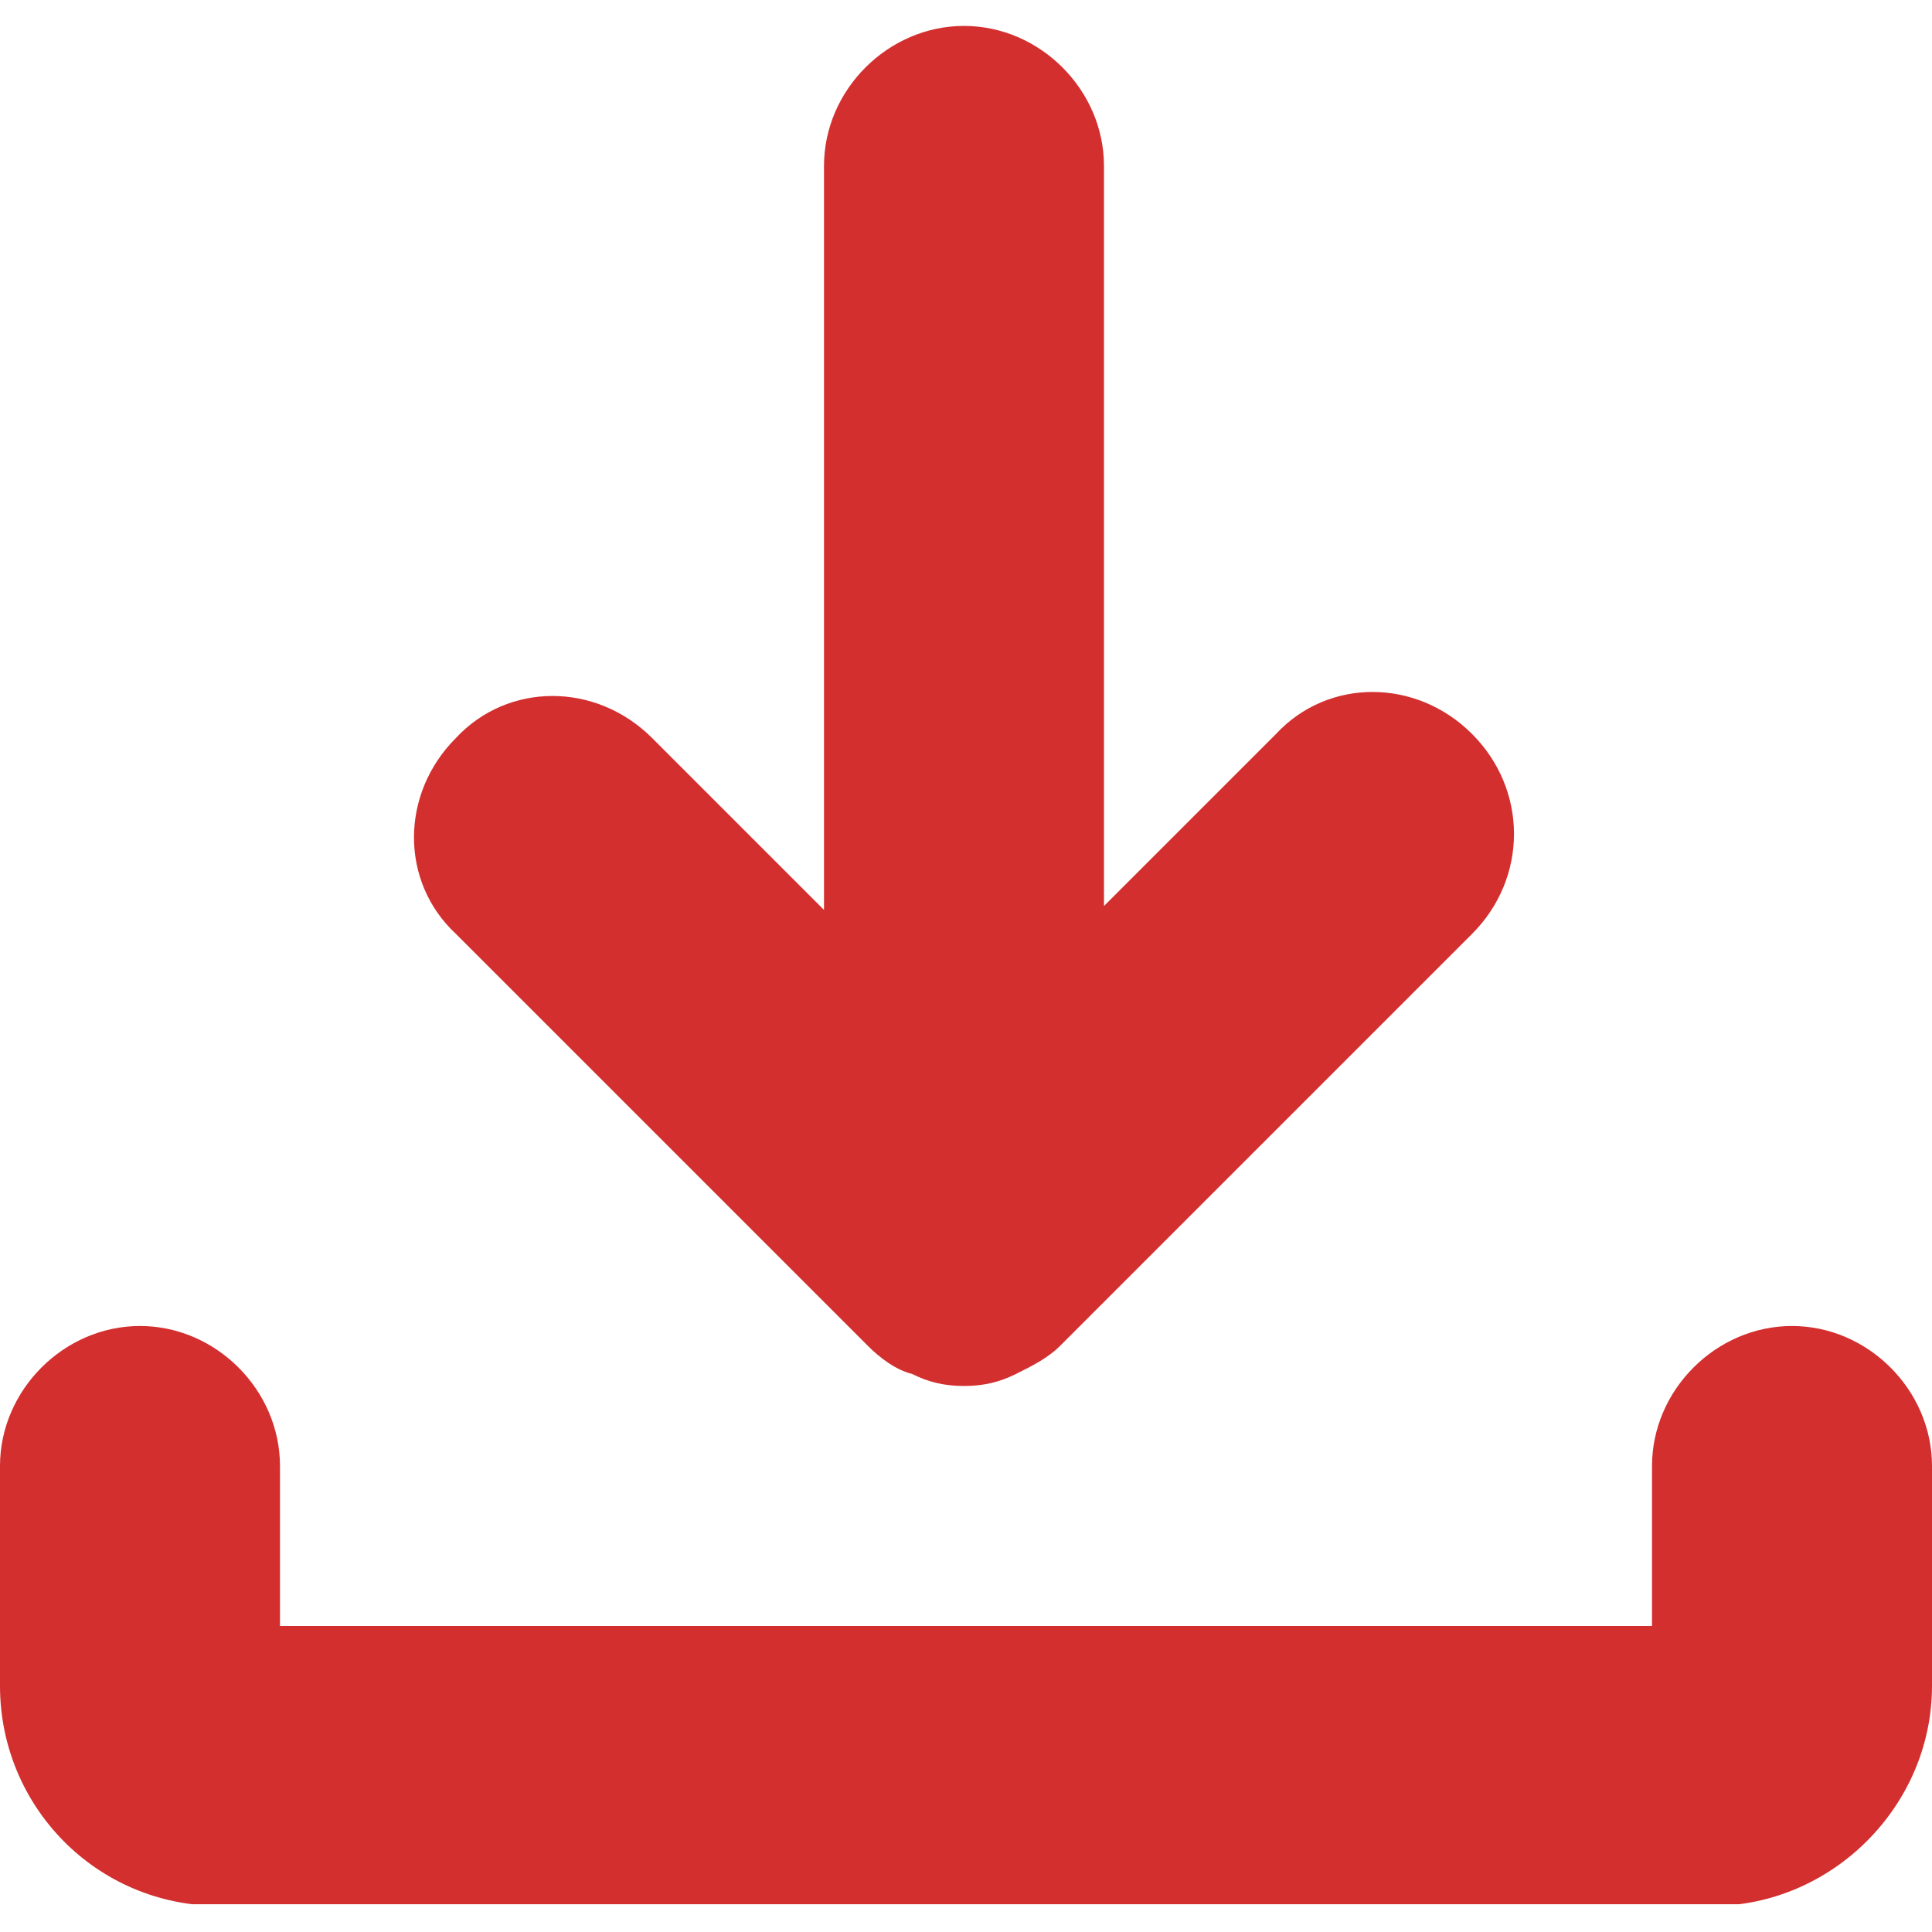 <svg xmlns="http://www.w3.org/2000/svg" xmlns:xlink="http://www.w3.org/1999/xlink" width="80" zoomAndPan="magnify" viewBox="0 0 60 60" height="80" preserveAspectRatio="xMidYMid meet" version="1.0"><defs><clipPath id="b97b29ff33"><path d="M 0 41 L 60 41 L 60 59.137 L 0 59.137 Z M 0 41 " clip-rule="nonzero"/></clipPath><clipPath id="034bc110bf"><path d="M 12 0.637 L 48 0.637 L 48 44 L 12 44 Z M 12 0.637 " clip-rule="nonzero"/></clipPath></defs><g clip-path="url(#b97b29ff33)"><path fill="#d32f2f" d="M 6.832 59.191 L 53.168 59.191 C 56.895 59.191 60 56.086 60 52.359 L 60 45.527 C 60 43.168 58.012 41.18 55.652 41.18 C 53.293 41.18 51.305 43.168 51.305 45.527 L 51.305 50.496 L 8.695 50.496 L 8.695 45.527 C 8.695 43.168 6.707 41.18 4.348 41.18 C 1.988 41.18 0 43.168 0 45.527 L 0 52.359 C 0 56.086 2.98 59.191 6.832 59.191 Z M 6.832 59.191 " fill-opacity="1" fill-rule="nonzero"/></g><g clip-path="url(#034bc110bf)"><path fill="#d32f2f" d="M 29.938 0.805 C 27.578 0.805 25.59 2.793 25.59 5.152 L 25.59 28.258 L 20.25 22.918 C 18.508 21.18 15.777 21.18 14.16 22.918 C 12.422 24.656 12.422 27.391 14.16 29.004 L 26.957 41.801 C 27.328 42.172 27.824 42.547 28.324 42.668 C 28.82 42.918 29.316 43.043 29.938 43.043 C 30.559 43.043 31.055 42.918 31.555 42.668 C 32.051 42.422 32.547 42.172 32.918 41.801 L 45.715 29.004 C 47.453 27.266 47.453 24.531 45.715 22.793 C 43.977 21.055 41.242 21.055 39.629 22.793 L 34.285 28.137 L 34.285 5.152 C 34.285 2.793 32.297 0.805 29.938 0.805 Z M 29.938 0.805 " fill-opacity="1" fill-rule="nonzero"/></g></svg>